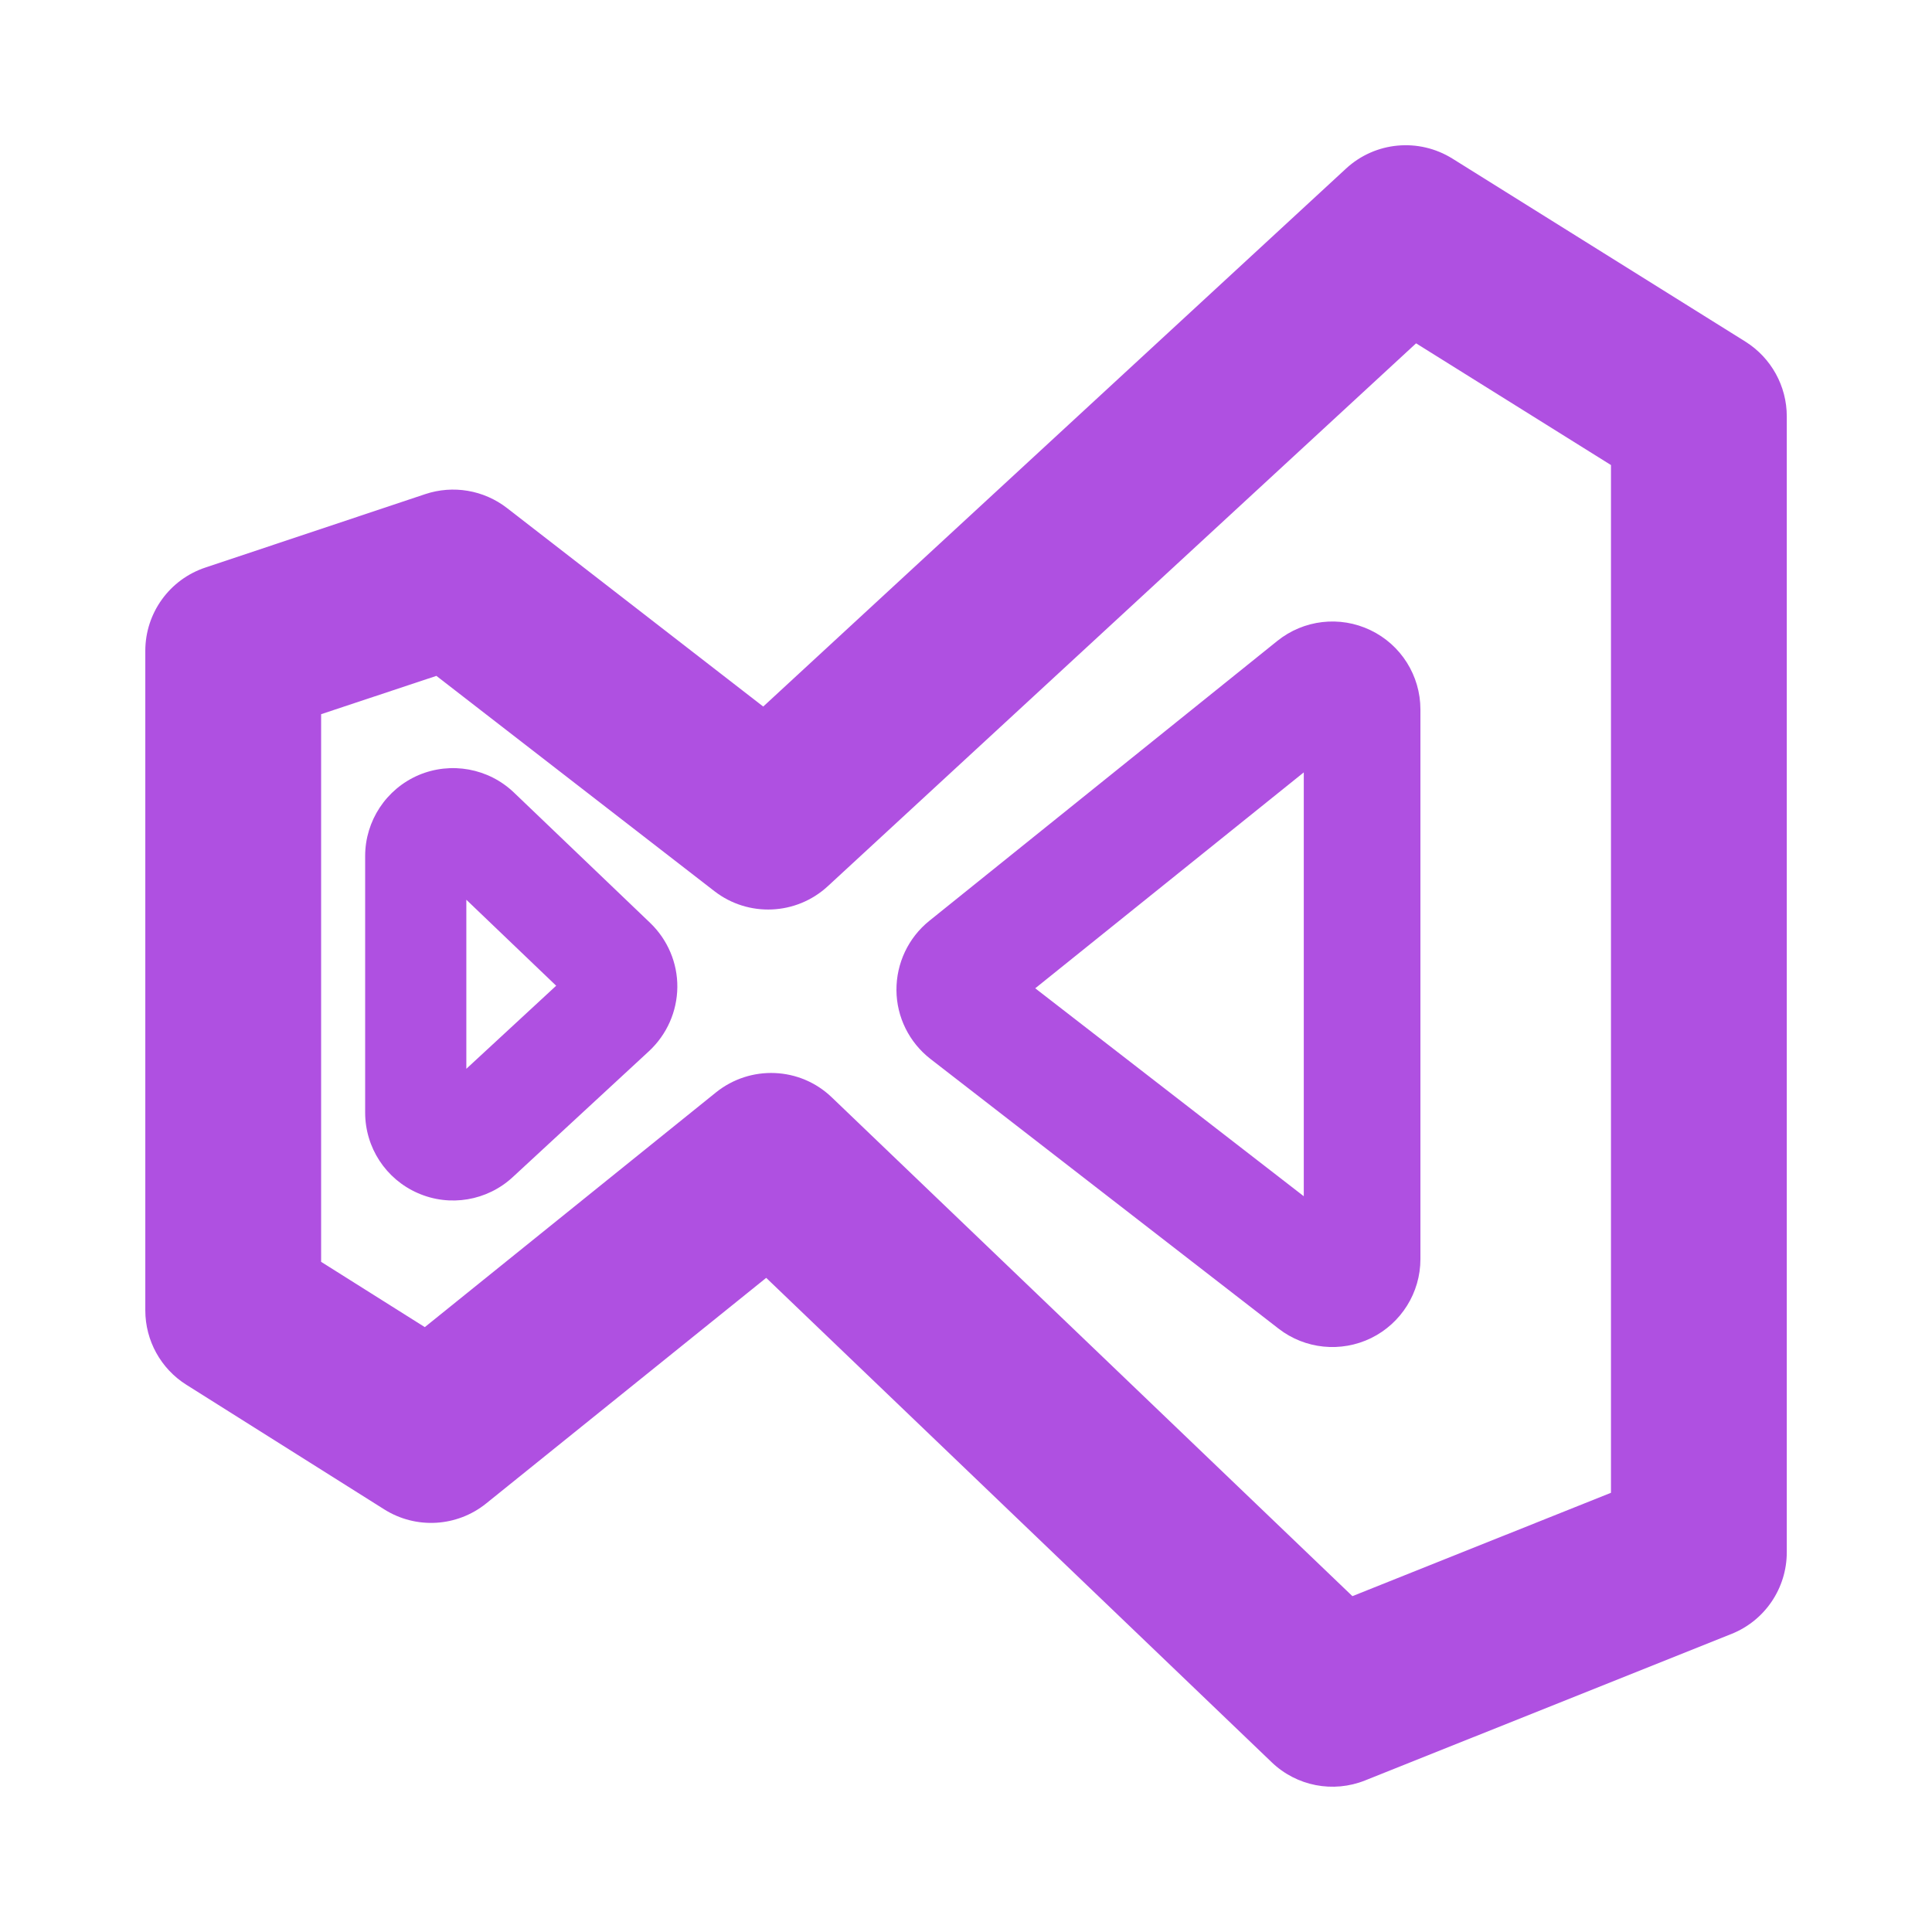 <svg viewBox="0 0 24 24" xmlns="http://www.w3.org/2000/svg"><path fill="rgb(175, 80, 225)" d="m15.883 16.505-4.324-3.35c-.264-.205-.421-.52-.423-.854s.147-.651.407-.861l4.324-3.478c.328-.264.778-.316 1.157-.134.379.181.621.564.621.986v6.827c0 .417-.238.797-.612.981-.375.183-.821.138-1.15-.117zm.313-6.91-3.336 2.682 3.336 2.583zm-9.812.25 1.693 1.62c.217.209.34.497.337.798-.003.302-.13.588-.351.794l-1.694 1.566c-.318.294-.781.373-1.179.198-.398-.174-.654-.566-.654-1.001v-3.186c0-.437.261-.832.663-1.005.403-.171.869-.086 1.185.216zm-.591 3.432 1.116-1.032-1.116-1.068zm-1.02 5.473-2.458-1.548c-.317-.199-.51-.549-.51-.924v-8.193c0-.47.301-.887.747-1.035l2.731-.912c.345-.115.726-.051 1.015.173l3.183 2.466 7.24-6.683c.363-.335.903-.384 1.321-.124l3.642 2.275c.318.201.512.55.512.927v14.11c0 .448-.272.849-.686 1.015l-4.552 1.82c-.397.159-.851.072-1.161-.226l-6.279-6.017-3.478 2.802c-.363.293-.872.323-1.267.074zm4.12-5.179c.429-.345 1.046-.319 1.441.062l6.466 6.195 3.212-1.284v-12.767l-2.421-1.512-7.308 6.744c-.391.361-.987.388-1.409.061l-3.453-2.674-1.432.476v6.803l1.288.811z"/></svg>